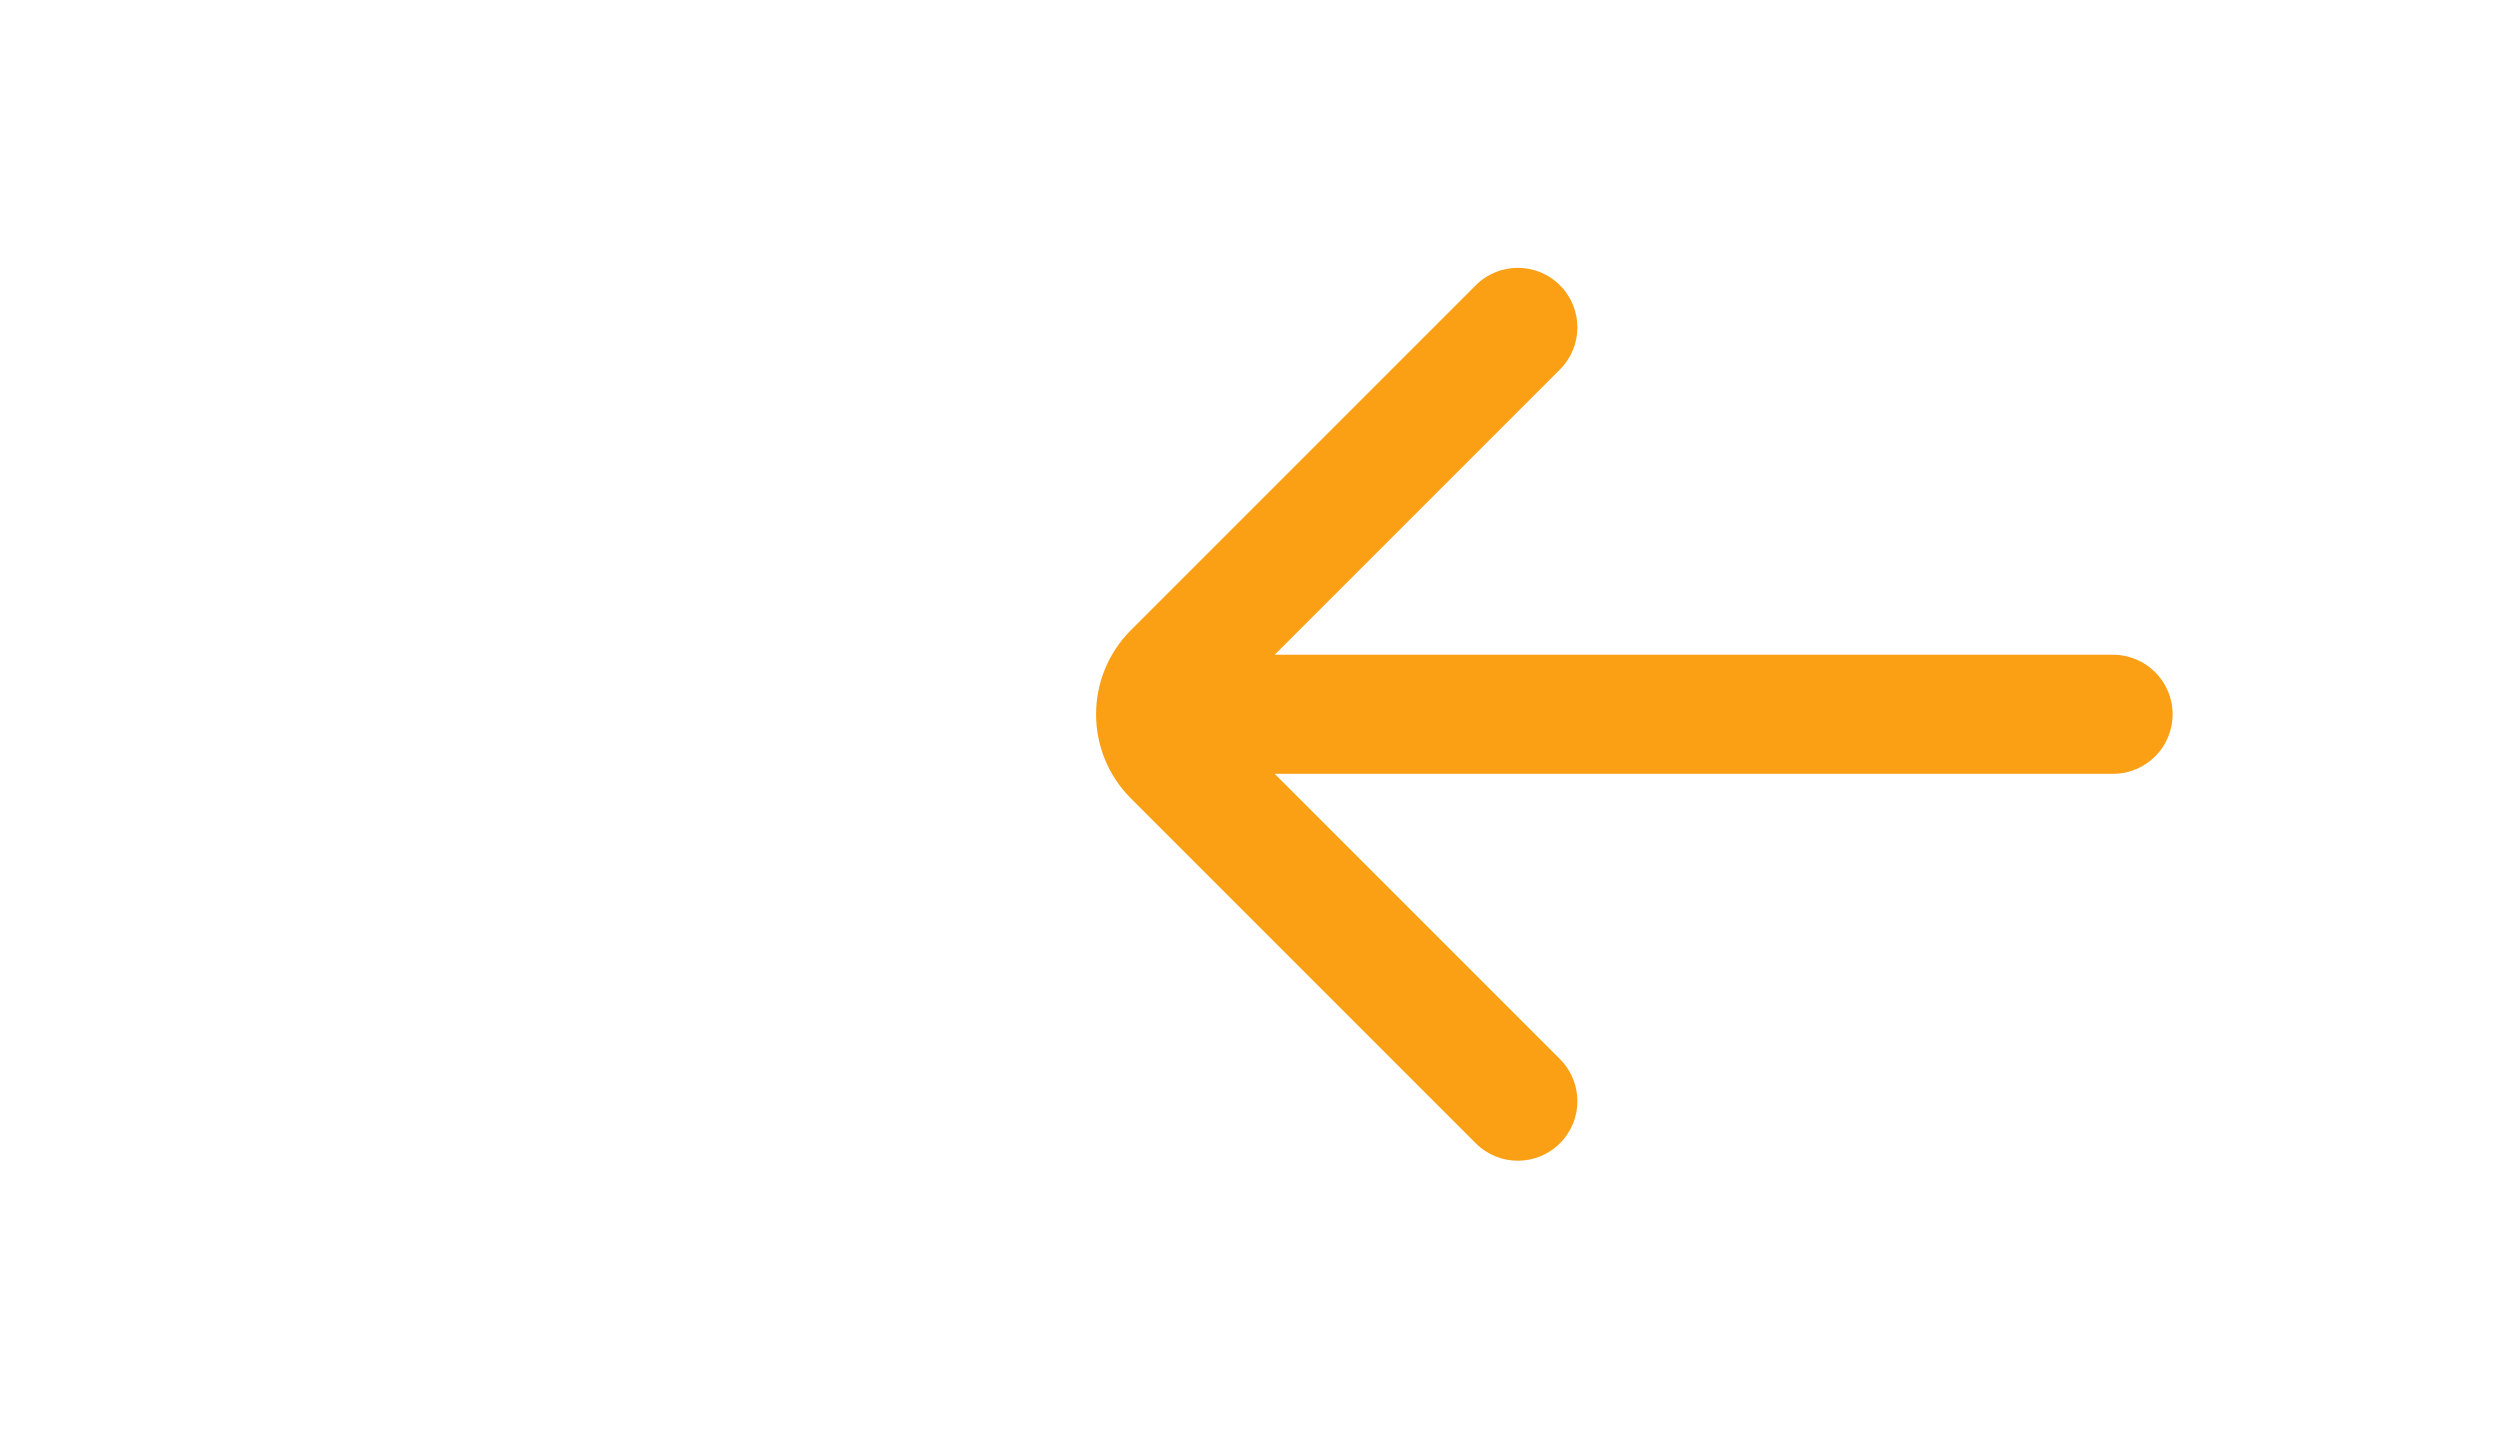 <svg xmlns="http://www.w3.org/2000/svg" width="42" height="24" viewBox="0 0 37 24" fill="none">
  <path d="M23.707 17.793C24.098 18.183 24.098 18.817 23.707 19.207C23.316 19.598 22.683 19.598 22.293 19.207L16.5 13.414C15.719 12.633 15.719 11.367 16.5 10.586L22.293 4.793C22.683 4.402 23.316 4.402 23.707 4.793C24.098 5.183 24.098 5.817 23.707 6.207L18.914 11H33C33.552 11 34 11.448 34 12C34 12.552 33.552 13 33 13H18.914L23.707 17.793Z" fill="#FB9F14"/>
</svg>